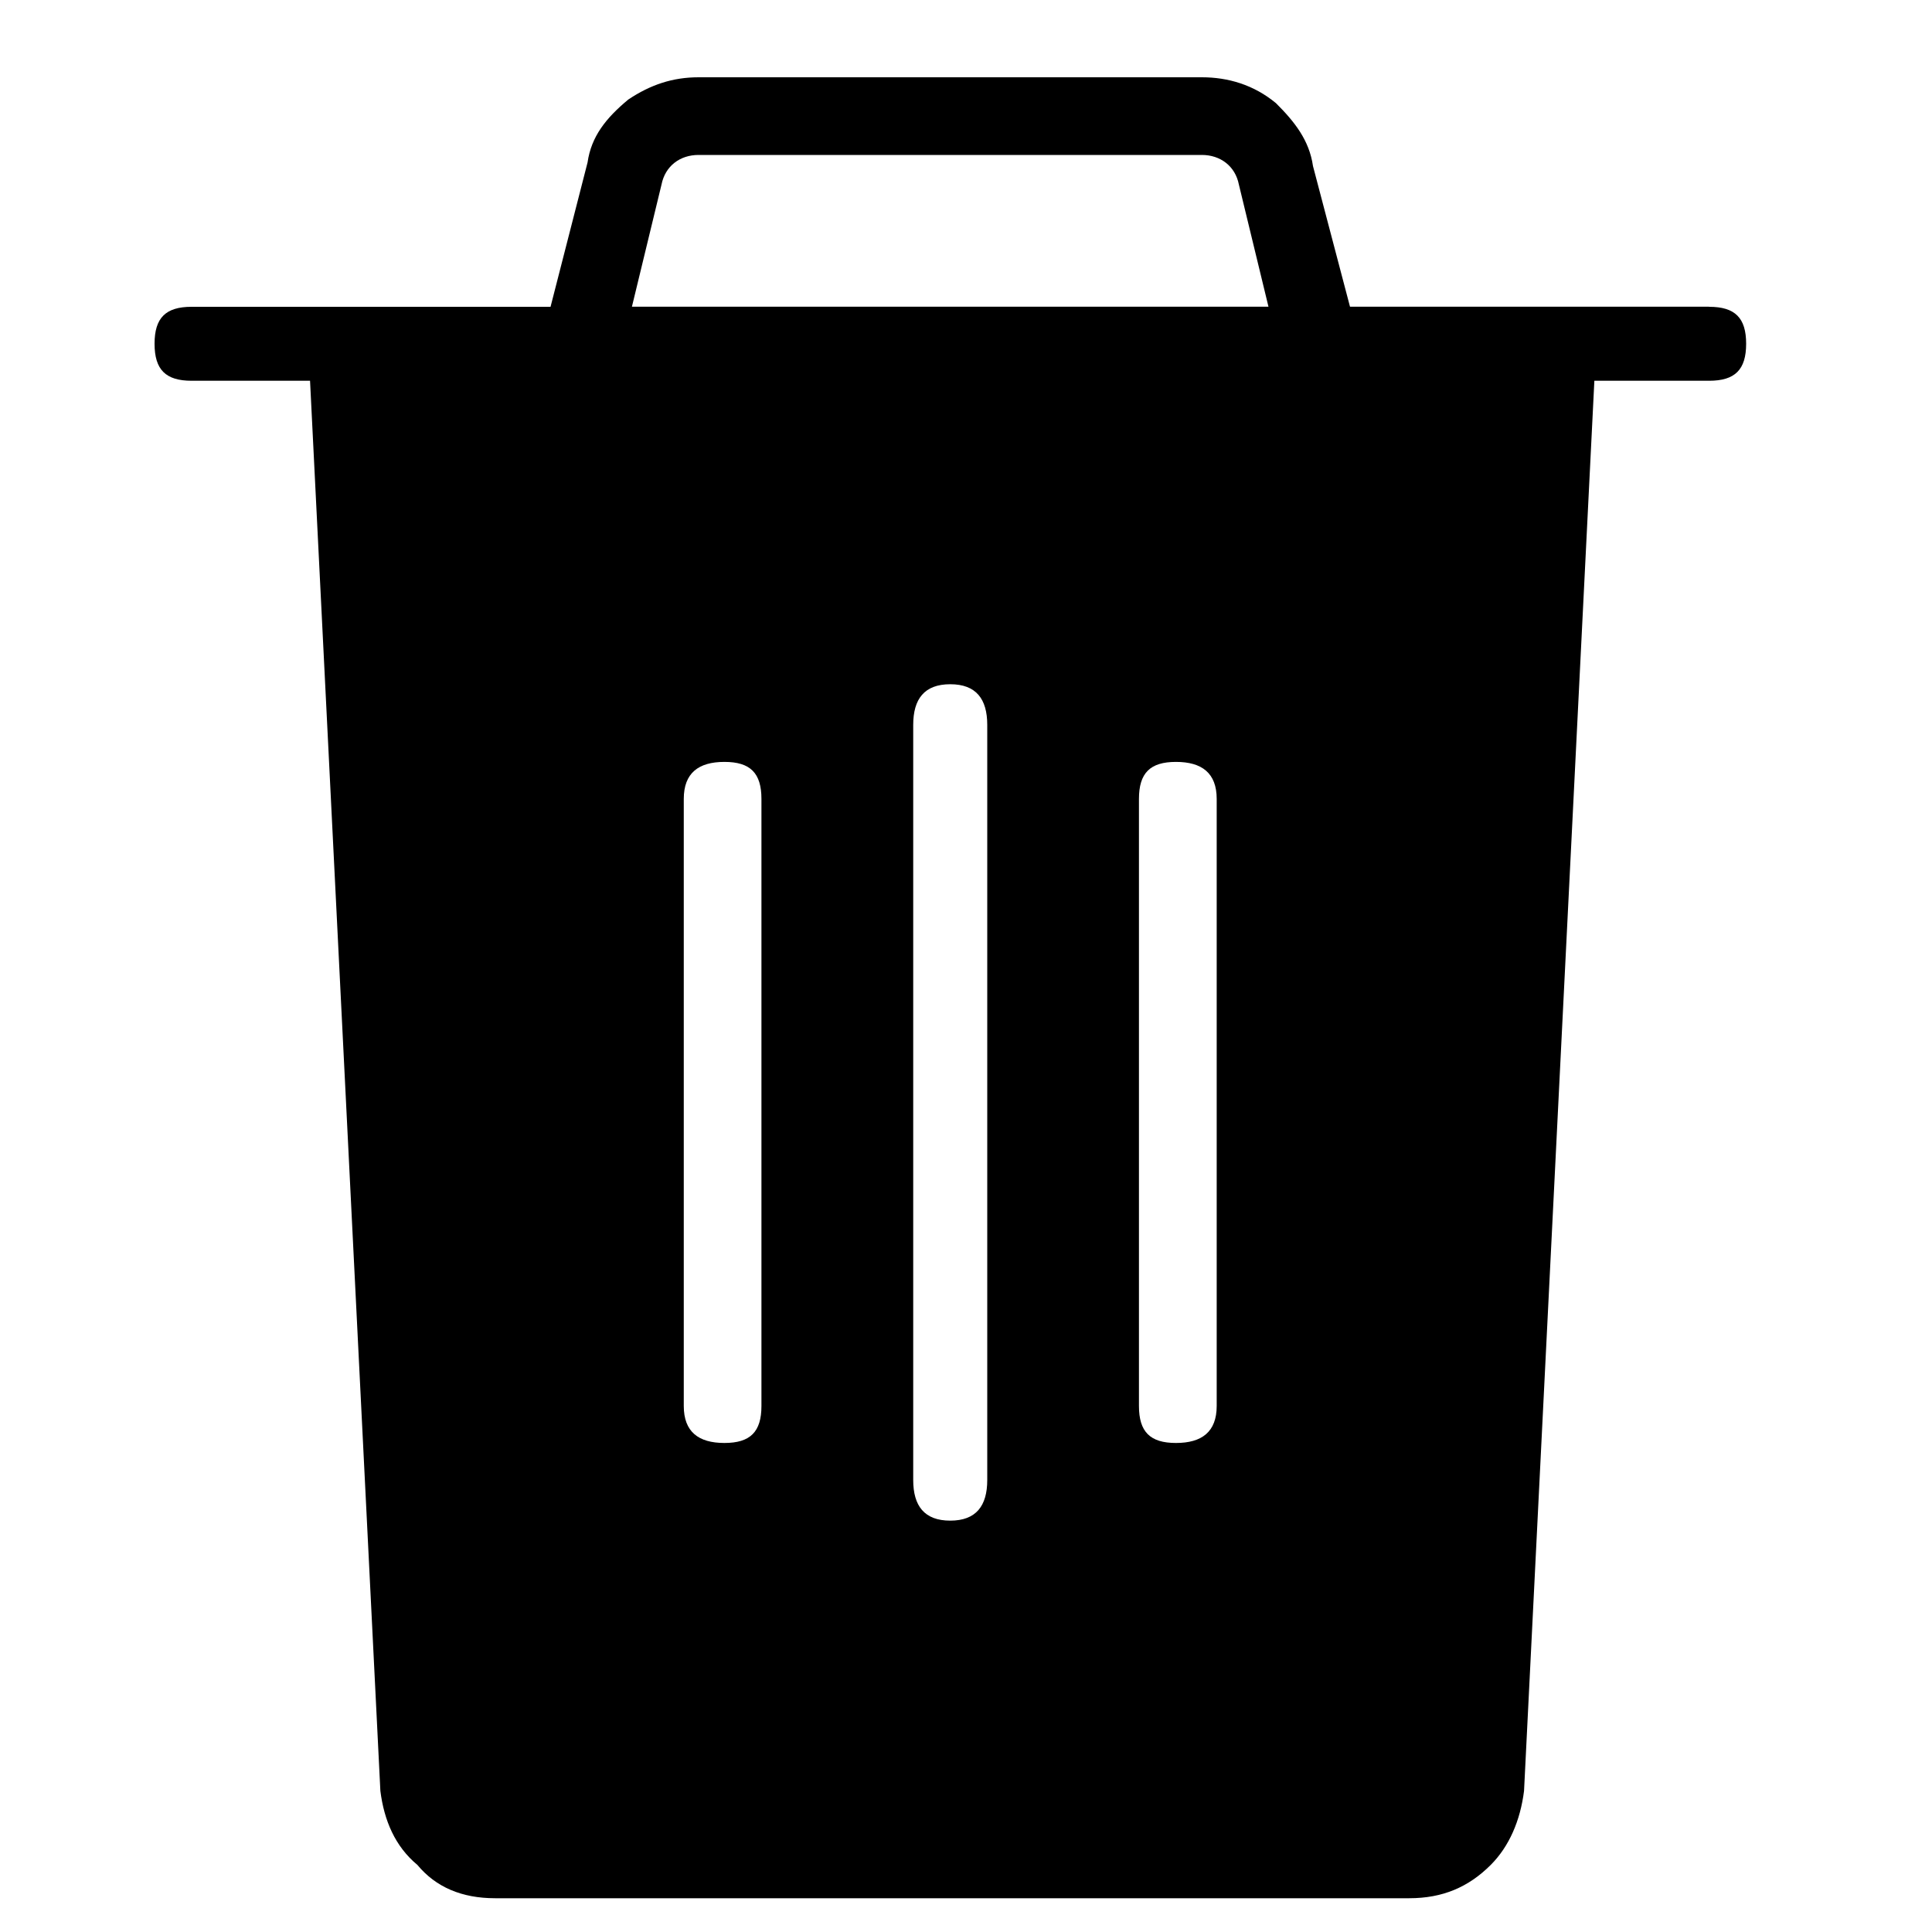 <svg xmlns="http://www.w3.org/2000/svg" viewBox="0 0 25 25" id="trash-solid">
  <path d="M22.114,3.969 C22.114,3.969 22.114,3.969 22.114,3.969 C22.114,3.969 17.469,3.969 17.469,3.969 C17.469,3.969 16.99,2.149 16.99,2.149 C16.942,1.814 16.751,1.574 16.511,1.335 C16.223,1.096 15.888,1 15.553,1 C15.553,1 15.553,1 15.553,1 C15.553,1 9.04,1 9.04,1 C8.705,1 8.417,1.096 8.13,1.288 C7.842,1.527 7.651,1.766 7.603,2.102 C7.603,2.102 7.603,2.102 7.603,2.102 C7.603,2.102 7.124,3.97 7.124,3.97 C7.124,3.97 2.479,3.97 2.479,3.97 C2.144,3.97 2,4.113 2,4.448 C2,4.784 2.144,4.927 2.479,4.927 C2.479,4.927 2.479,4.927 2.479,4.927 C2.479,4.927 4.012,4.927 4.012,4.927 C4.012,4.927 4.922,23.174 4.922,23.174 C4.97,23.557 5.113,23.893 5.401,24.132 C5.64,24.42 5.976,24.563 6.406,24.563 C6.406,24.563 6.406,24.563 6.406,24.563 C6.406,24.563 18.236,24.563 18.236,24.563 C18.667,24.563 19.002,24.42 19.29,24.132 C19.529,23.893 19.673,23.557 19.721,23.174 C19.721,23.174 19.721,23.174 19.721,23.174 C19.721,23.174 20.631,4.927 20.631,4.927 C20.631,4.927 22.116,4.927 22.116,4.927 C22.451,4.927 22.595,4.784 22.595,4.448 C22.595,4.113 22.451,3.97 22.116,3.97 L22.114,3.969 Z M9.853,10.338 C9.853,10.338 9.853,18.193 9.853,18.193 C9.853,18.528 9.709,18.672 9.374,18.672 C9.374,18.672 9.374,18.672 9.374,18.672 C9.039,18.672 8.848,18.528 8.848,18.193 C8.848,18.193 8.848,18.193 8.848,18.193 C8.848,18.193 8.848,10.338 8.848,10.338 C8.848,10.003 9.039,9.859 9.374,9.859 C9.374,9.859 9.374,9.859 9.374,9.859 C9.709,9.859 9.853,10.003 9.853,10.338 C9.853,10.338 9.853,10.338 9.853,10.338 Z M12.775,9.38 C12.775,9.38 12.775,19.151 12.775,19.151 C12.775,19.486 12.631,19.677 12.296,19.677 C11.961,19.677 11.817,19.486 11.817,19.151 C11.817,19.151 11.817,19.151 11.817,19.151 C11.817,19.151 11.817,9.38 11.817,9.38 C11.817,9.045 11.961,8.854 12.296,8.854 C12.631,8.854 12.775,9.045 12.775,9.38 C12.775,9.38 12.775,9.38 12.775,9.38 Z M15.744,10.338 C15.744,10.338 15.744,18.193 15.744,18.193 C15.744,18.528 15.552,18.672 15.217,18.672 C15.217,18.672 15.217,18.672 15.217,18.672 C14.882,18.672 14.738,18.528 14.738,18.193 C14.738,18.193 14.738,18.193 14.738,18.193 C14.738,18.193 14.738,10.338 14.738,10.338 C14.738,10.003 14.882,9.859 15.217,9.859 C15.217,9.859 15.217,9.859 15.217,9.859 C15.552,9.859 15.744,10.003 15.744,10.338 C15.744,10.338 15.744,10.338 15.744,10.338 Z M16.415,3.969 C16.415,3.969 8.177,3.969 8.177,3.969 C8.177,3.969 8.56,2.388 8.56,2.388 C8.608,2.148 8.799,2.005 9.039,2.005 C9.039,2.005 9.039,2.005 9.039,2.005 C9.039,2.005 15.552,2.005 15.552,2.005 C15.791,2.005 15.984,2.149 16.031,2.388 C16.031,2.388 16.031,2.388 16.031,2.388 C16.031,2.388 16.414,3.969 16.414,3.969 L16.415,3.969 Z"/>
  <title>Trash Solid</title>
</svg>